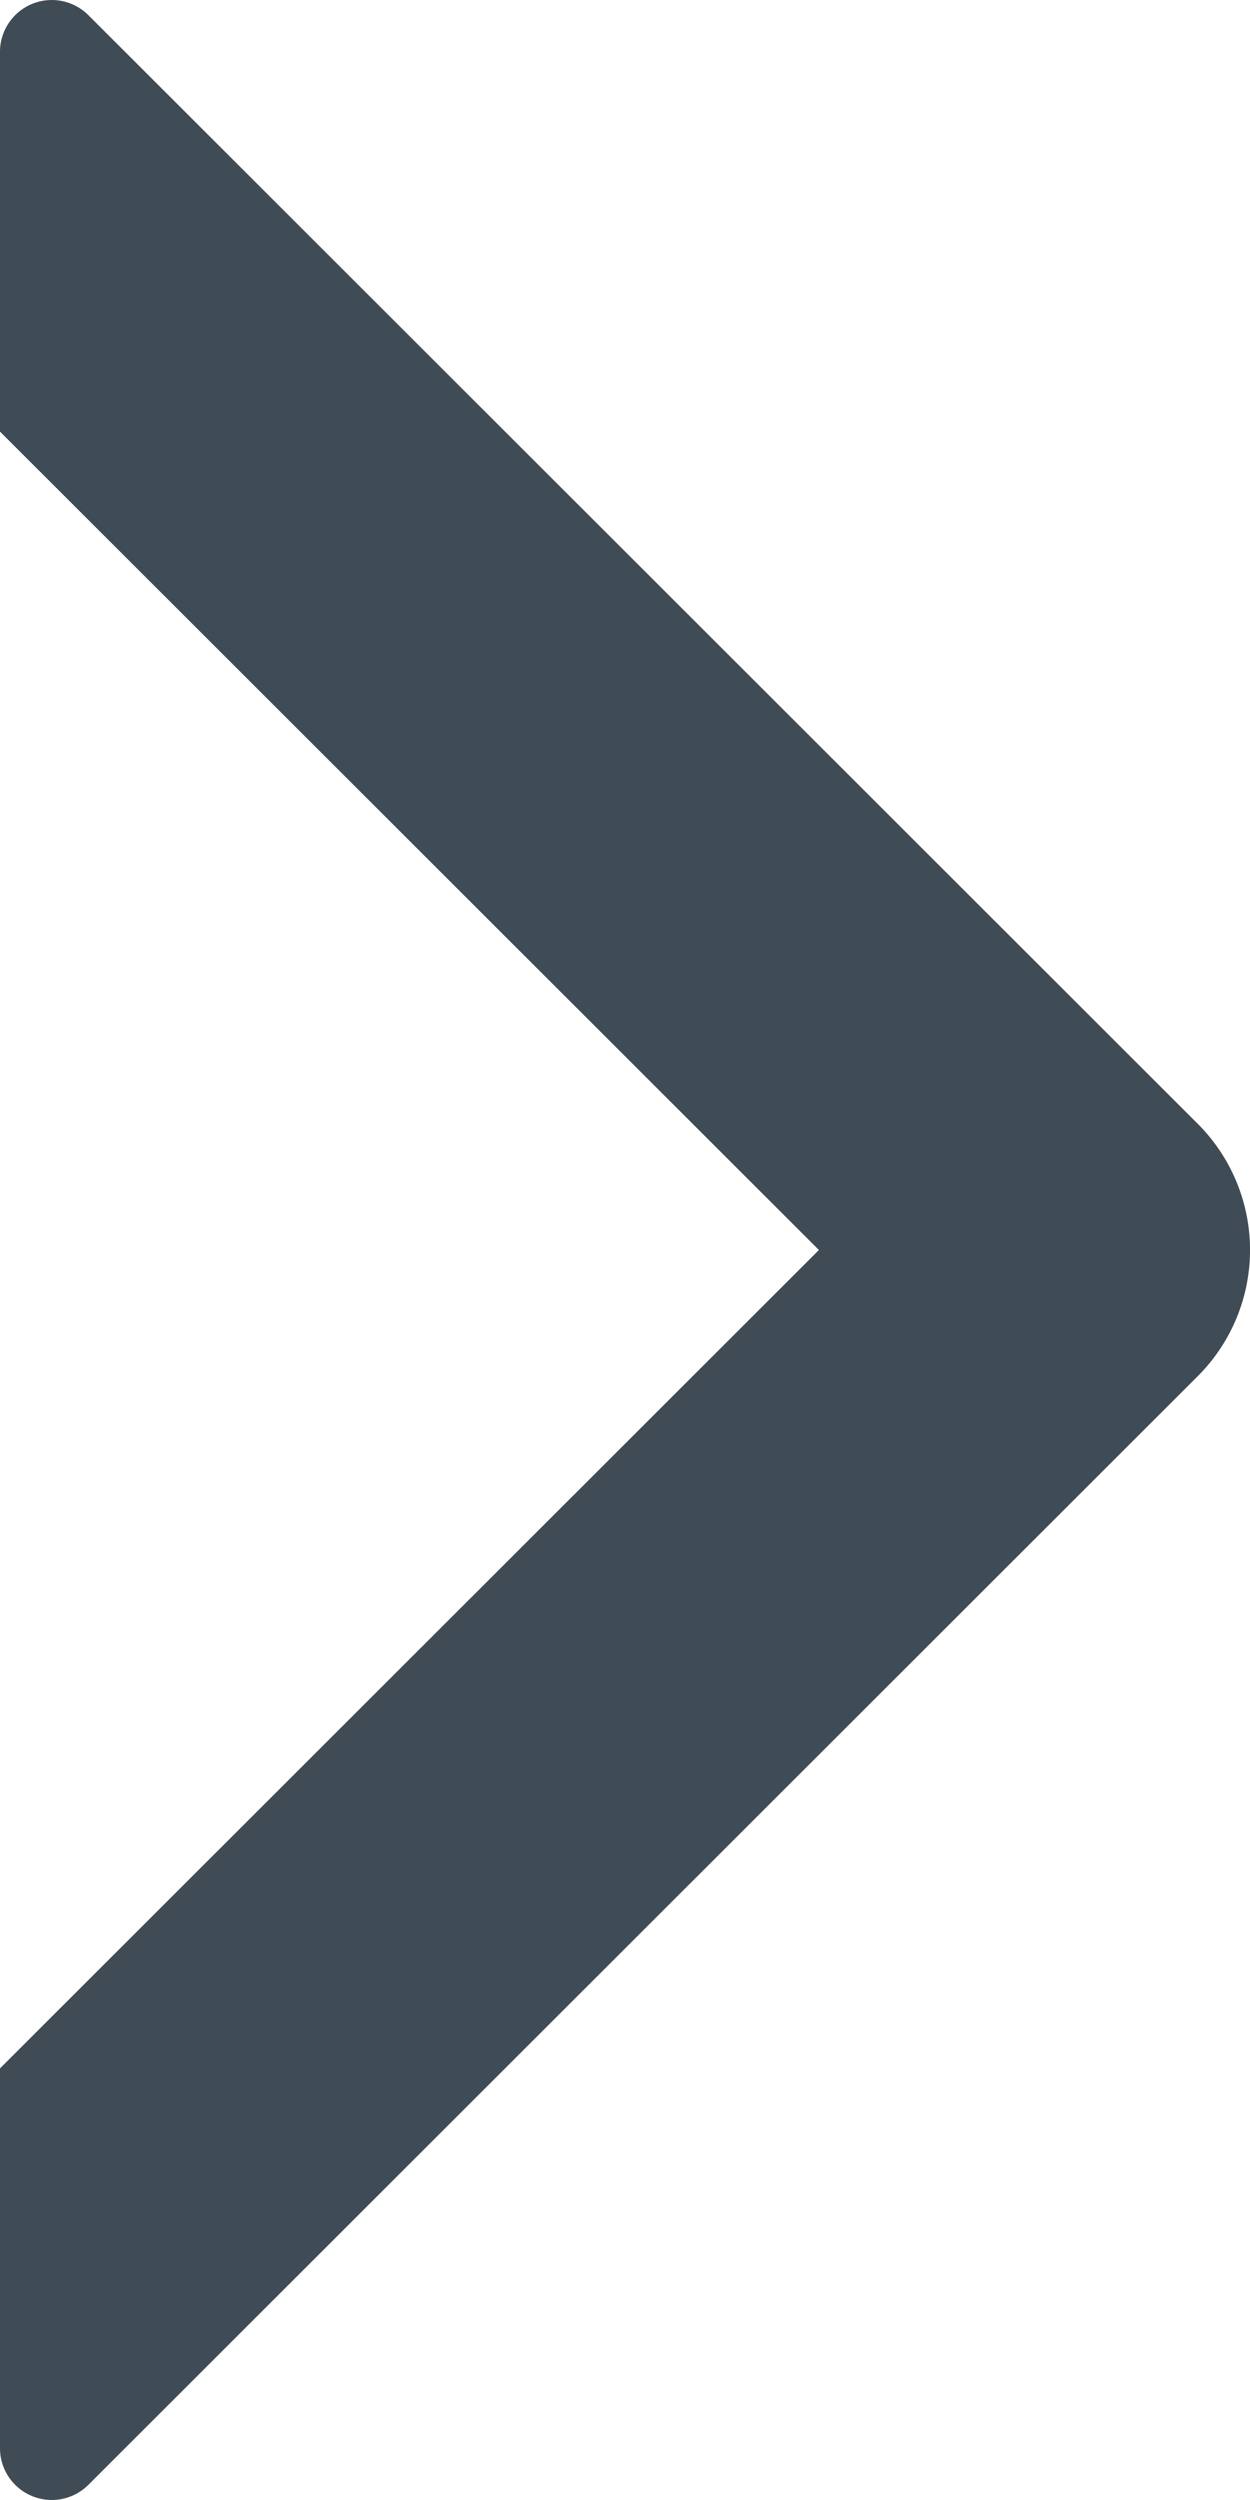 <svg width="7" height="14" fill="none" xmlns="http://www.w3.org/2000/svg"><path d="M.495 13.915A.29.29 0 010 13.71v-2.127L4.586 7 0 2.417V.29A.29.29 0 01.495.085l6.212 6.208a.999.999 0 010 1.414L.495 13.915z" fill="#3F4B55"/></svg>